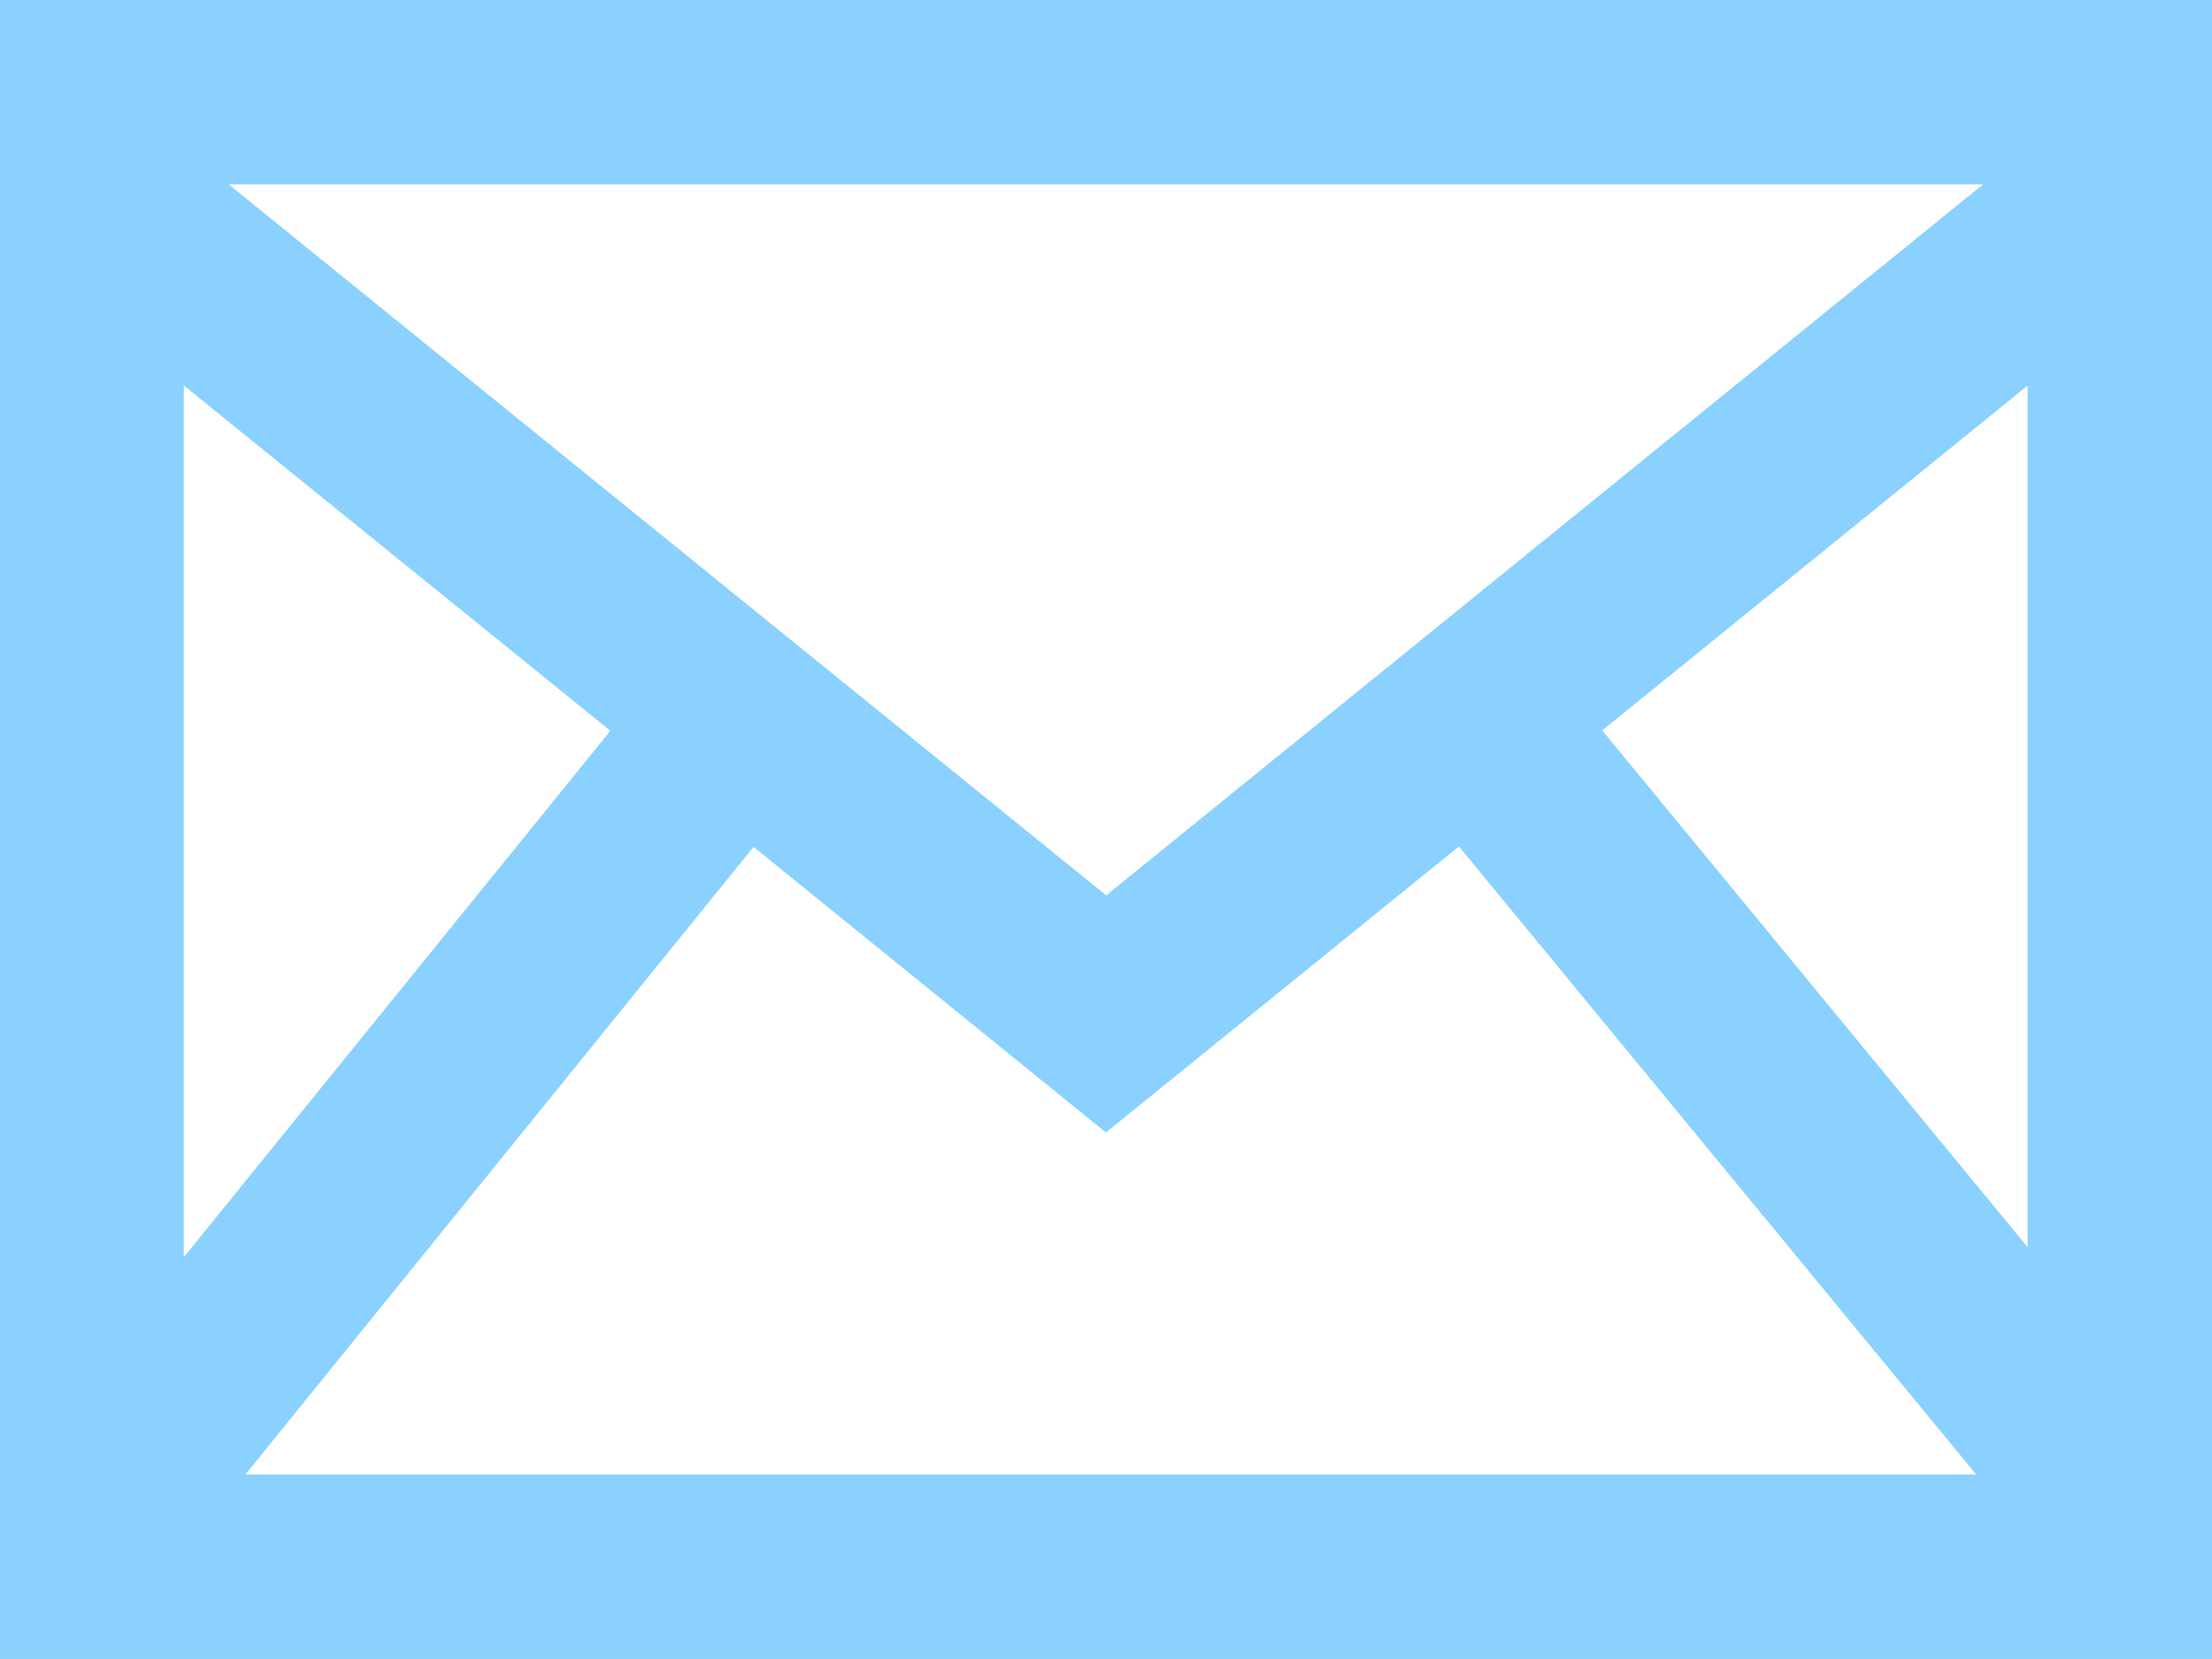 <svg xmlns="http://www.w3.org/2000/svg" width="18.667" height="14" viewBox="0 0 18.667 14">
    <path class="icon_fill" fill="#8ad1ff"
          d="M0,3V17H18.667V3ZM5.151,9.167l-3.6,4.443V6.253l3.6,2.914ZM1.93,4.556H16.735l-7.4,6Zm4.429,5.591,2.974,2.41,2.979-2.414,4.365,5.3H2.071Zm7.162-.983,3.59-2.91v7.271l-3.59-4.361Z"
          transform="translate(0 -3)"/>
</svg>